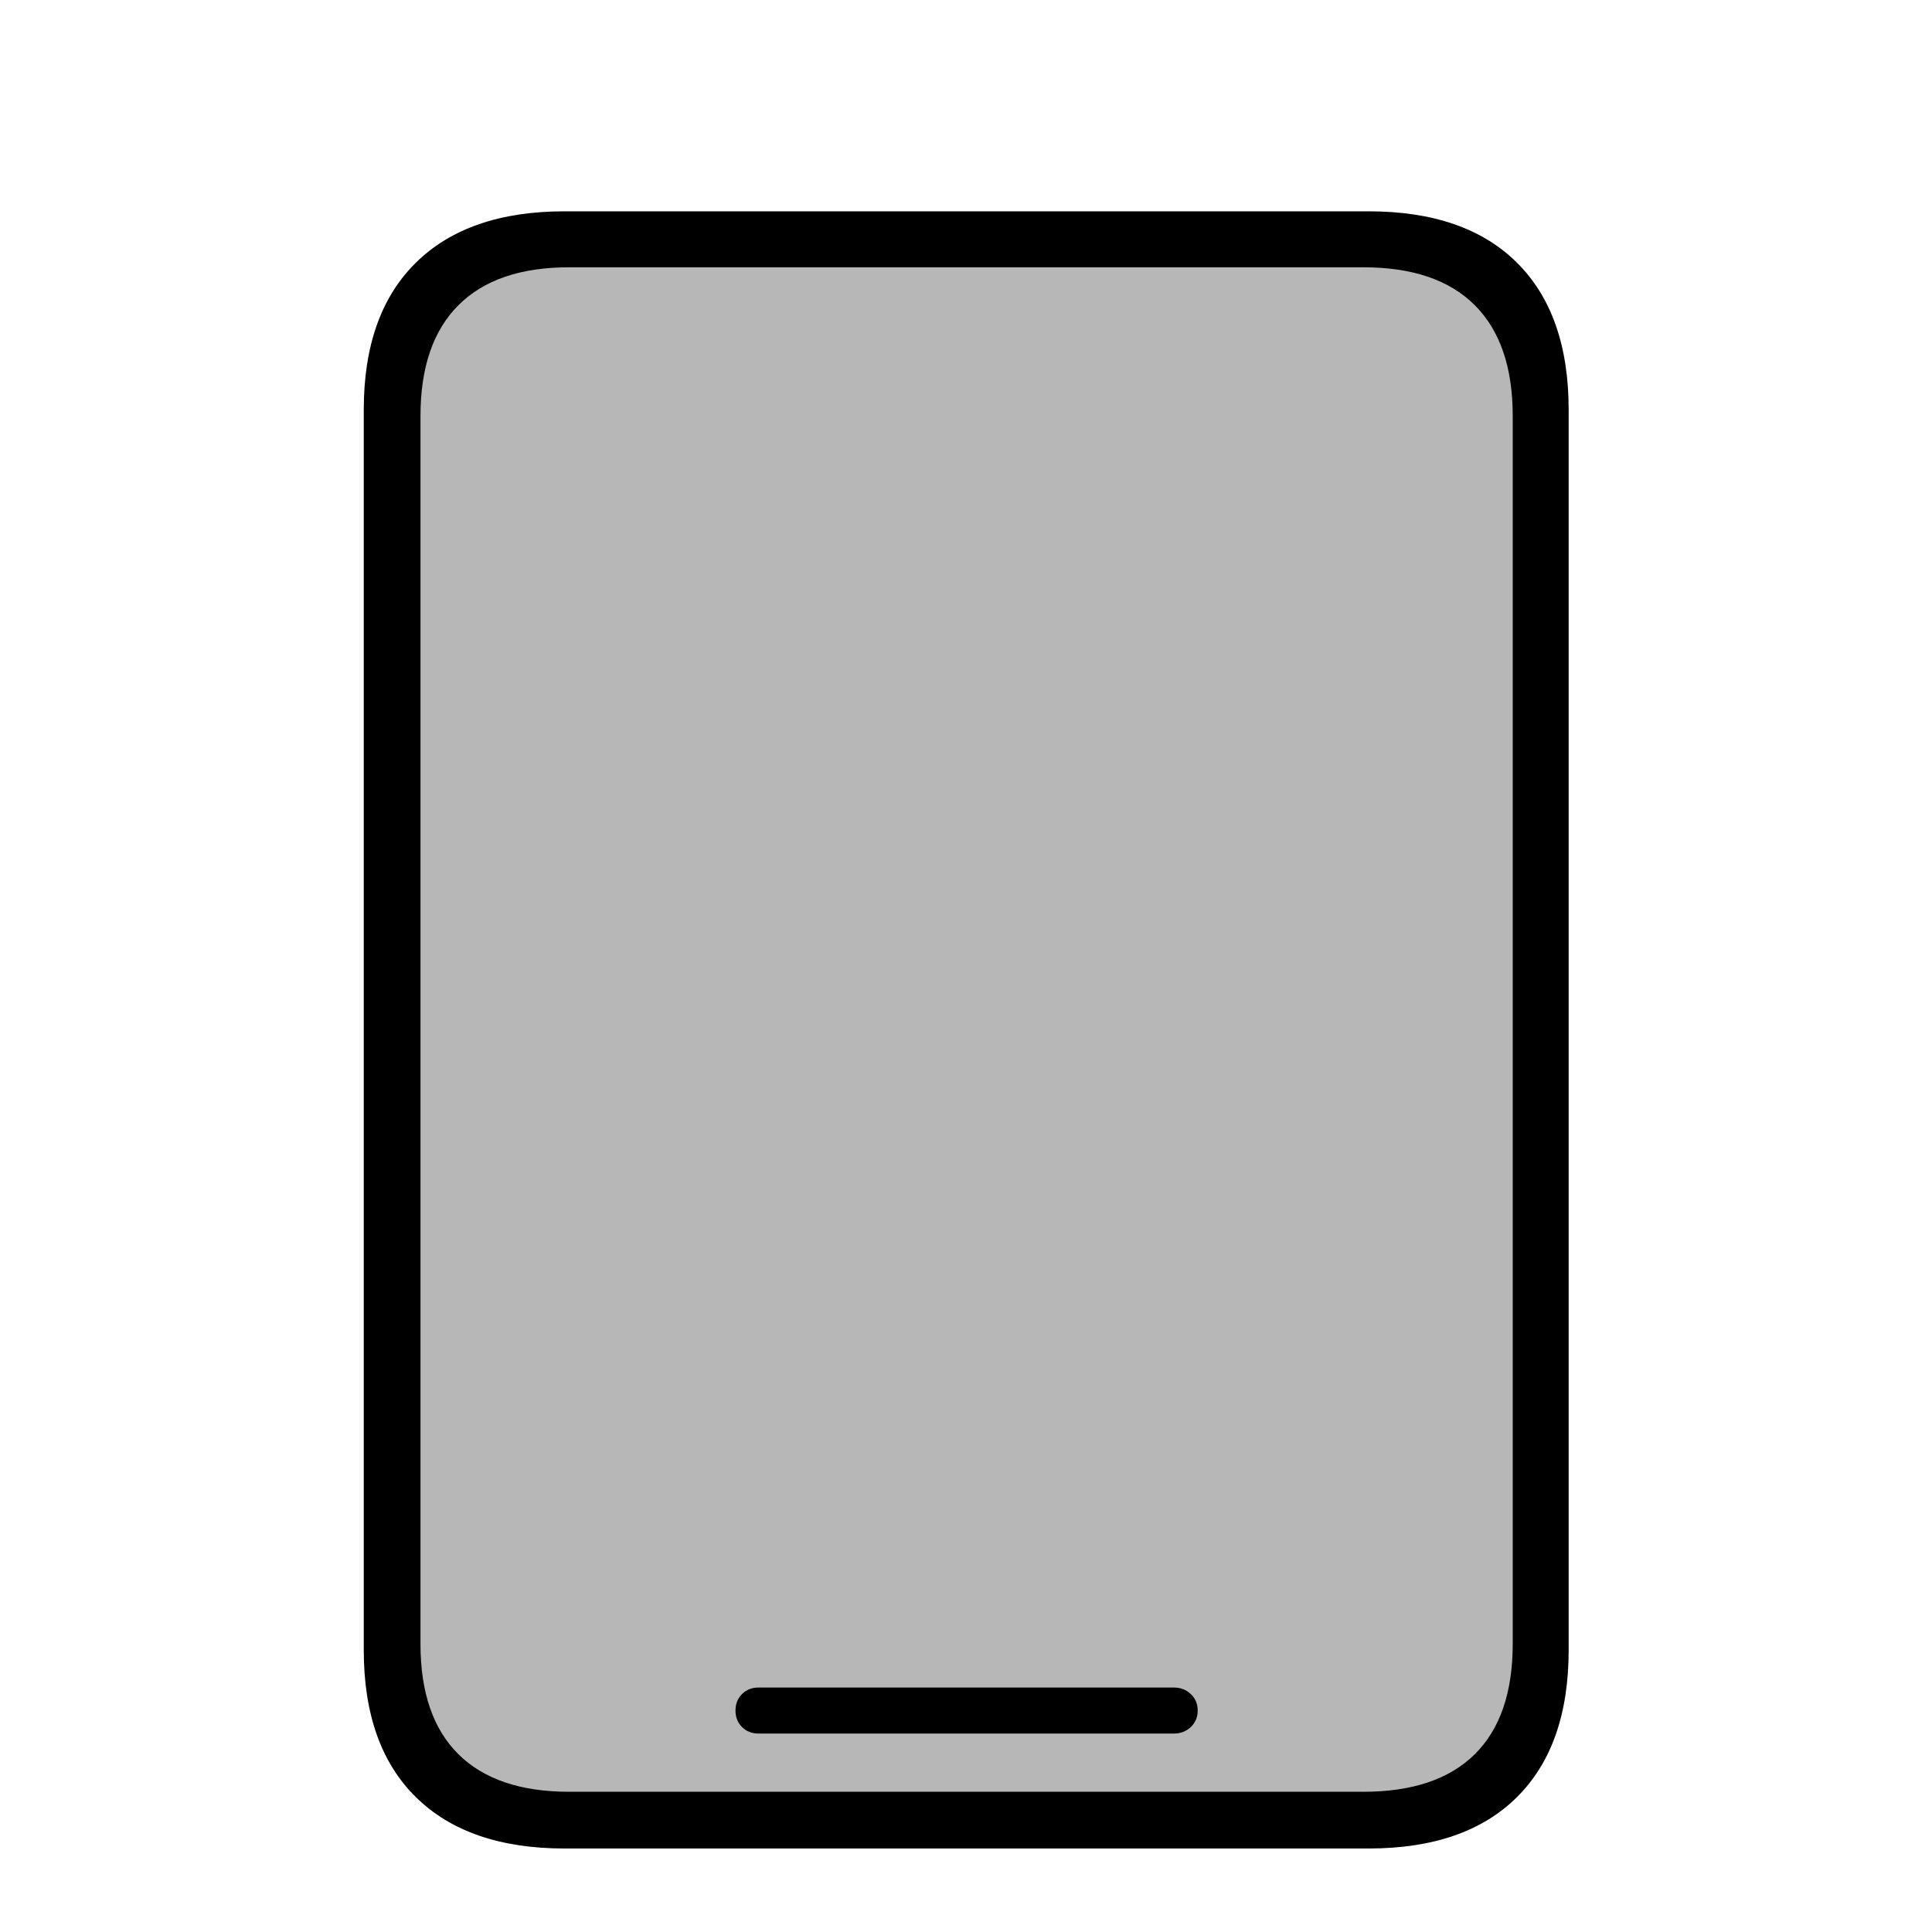 <?xml version="1.0" encoding="UTF-8"?>
<svg width="64px" height="64px" viewBox="0 0 64 64" version="1.1" xmlns="http://www.w3.org/2000/svg" xmlns:xlink="http://www.w3.org/1999/xlink">
    <title>icon-ipados-f</title>
    <g id="icon-ipados-f" stroke="none" stroke-width="1" fill="none" fill-rule="evenodd">
        <g id="Group" transform="translate(12.05, 7)">
            <rect id="Rectangle-Copy" fill-opacity="0.35" fill="#333333" x="1.3" y="1" width="38" height="52" rx="4"></rect>
            <path d="M33.287,54.234 C35.42,54.234 37.058,53.667 38.2,52.533 C39.343,51.399 39.914,49.774 39.914,47.658 L39.914,6.576 C39.914,4.46 39.343,2.835 38.2,1.701 C37.058,0.567 35.42,0 33.287,0 L6.652,0 C4.52,0 2.878,0.567 1.727,1.701 C0.576,2.835 0,4.46 0,6.576 L0,47.658 C0,49.774 0.576,51.399 1.727,52.533 C2.878,53.667 4.52,54.234 6.652,54.234 L33.287,54.234 Z M33.109,52.355 L6.805,52.355 C5.197,52.355 3.974,51.941 3.136,51.111 C2.298,50.282 1.879,49.063 1.879,47.455 L1.879,6.779 C1.879,5.171 2.298,3.948 3.136,3.11 C3.974,2.272 5.197,1.854 6.805,1.854 L33.109,1.854 C34.734,1.854 35.966,2.272 36.804,3.11 C37.642,3.948 38.061,5.171 38.061,6.779 L38.061,47.455 C38.061,49.063 37.642,50.282 36.804,51.111 C35.966,51.941 34.734,52.355 33.109,52.355 Z M26.838,50.426 C27.058,50.426 27.244,50.354 27.396,50.21 C27.549,50.066 27.625,49.884 27.625,49.664 C27.625,49.444 27.549,49.262 27.396,49.118 C27.244,48.974 27.058,48.902 26.838,48.902 L13.076,48.902 C12.856,48.902 12.674,48.974 12.53,49.118 C12.386,49.262 12.314,49.444 12.314,49.664 C12.314,49.884 12.386,50.066 12.53,50.21 C12.674,50.354 12.856,50.426 13.076,50.426 L26.838,50.426 Z" id="􀟠" fill="#000000" fill-rule="nonzero"></path>
        </g>
    </g>
</svg>